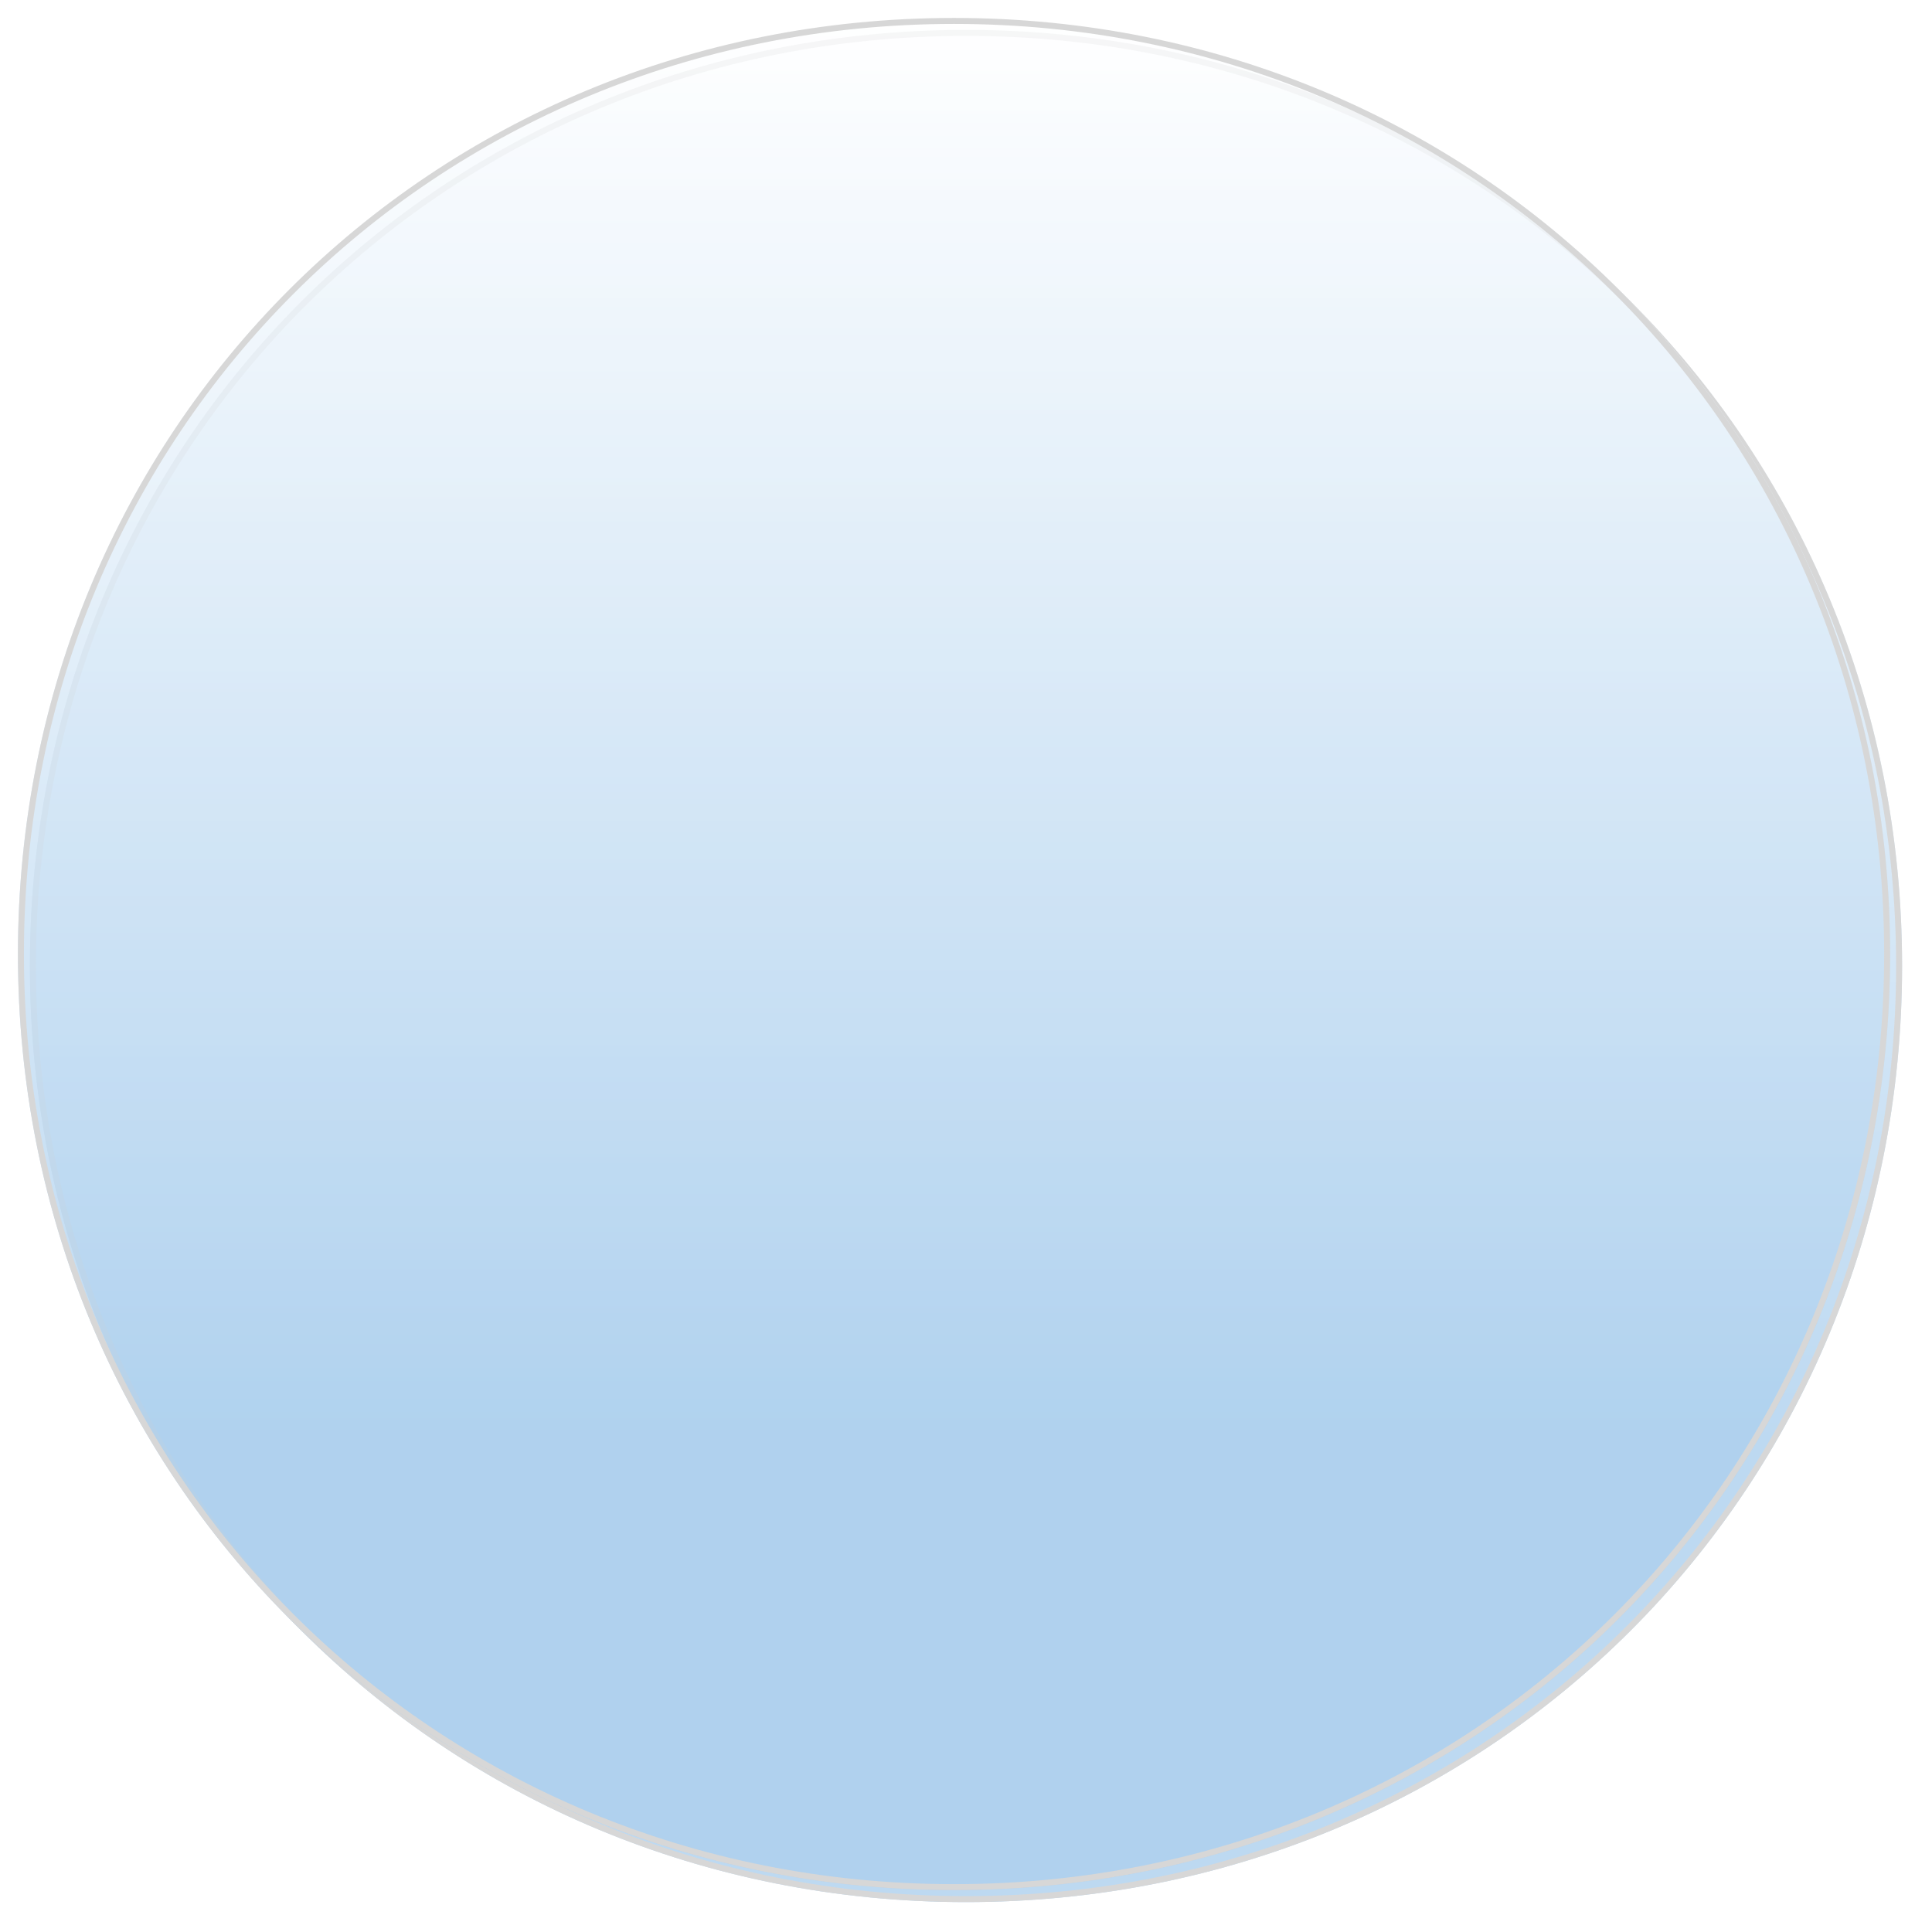 ﻿<?xml version="1.0" encoding="utf-8"?>
<svg version="1.1" xmlns:xlink="http://www.w3.org/1999/xlink" width="323px" height="323px" xmlns="http://www.w3.org/2000/svg">
  <defs>
    <linearGradient gradientUnits="userSpaceOnUse" x1="974.5" y1="290" x2="974.5" y2="524.75" id="LinearGradient29">
      <stop id="Stop30" stop-color="#ffffff" stop-opacity="0.8" offset="0" />
      <stop id="Stop31" stop-color="#add0ee" stop-opacity="0.8" offset="1" />
    </linearGradient>
    <filter x="815px" y="287px" width="323px" height="323px" filterUnits="userSpaceOnUse" id="filter32">
      <feOffset dx="2" dy="2" in="SourceAlpha" result="shadowOffsetInner" />
      <feGaussianBlur stdDeviation="2.5" in="shadowOffsetInner" result="shadowGaussian" />
      <feComposite in2="shadowGaussian" operator="atop" in="SourceAlpha" result="shadowComposite" />
      <feColorMatrix type="matrix" values="0 0 0 0 0  0 0 0 0 0  0 0 0 0 0  0 0 0 0.349 0  " in="shadowComposite" />
    </filter>
    <g id="widget33">
      <path d="M 974.5 290  C 1062.14 290  1131 358.86  1131 446.5  C 1131 534.14  1062.14 603  974.5 603  C 886.86 603  818 534.14  818 446.5  C 818 358.86  886.86 290  974.5 290  Z " fill-rule="nonzero" fill="url(#LinearGradient29)" stroke="none" />
      <path d="M 974.5 290.5  C 1061.86 290.5  1130.5 359.14  1130.5 446.5  C 1130.5 533.86  1061.86 602.5  974.5 602.5  C 887.14 602.5  818.5 533.86  818.5 446.5  C 818.5 359.14  887.14 290.5  974.5 290.5  Z " stroke-width="1" stroke="#d7d7d7" fill="none" />
    </g>
  </defs>
  <g transform="matrix(1 0 0 1 -815 -287 )">
    <use xlink:href="#widget33" filter="url(#filter32)" />
    <use xlink:href="#widget33" />
  </g>
</svg>